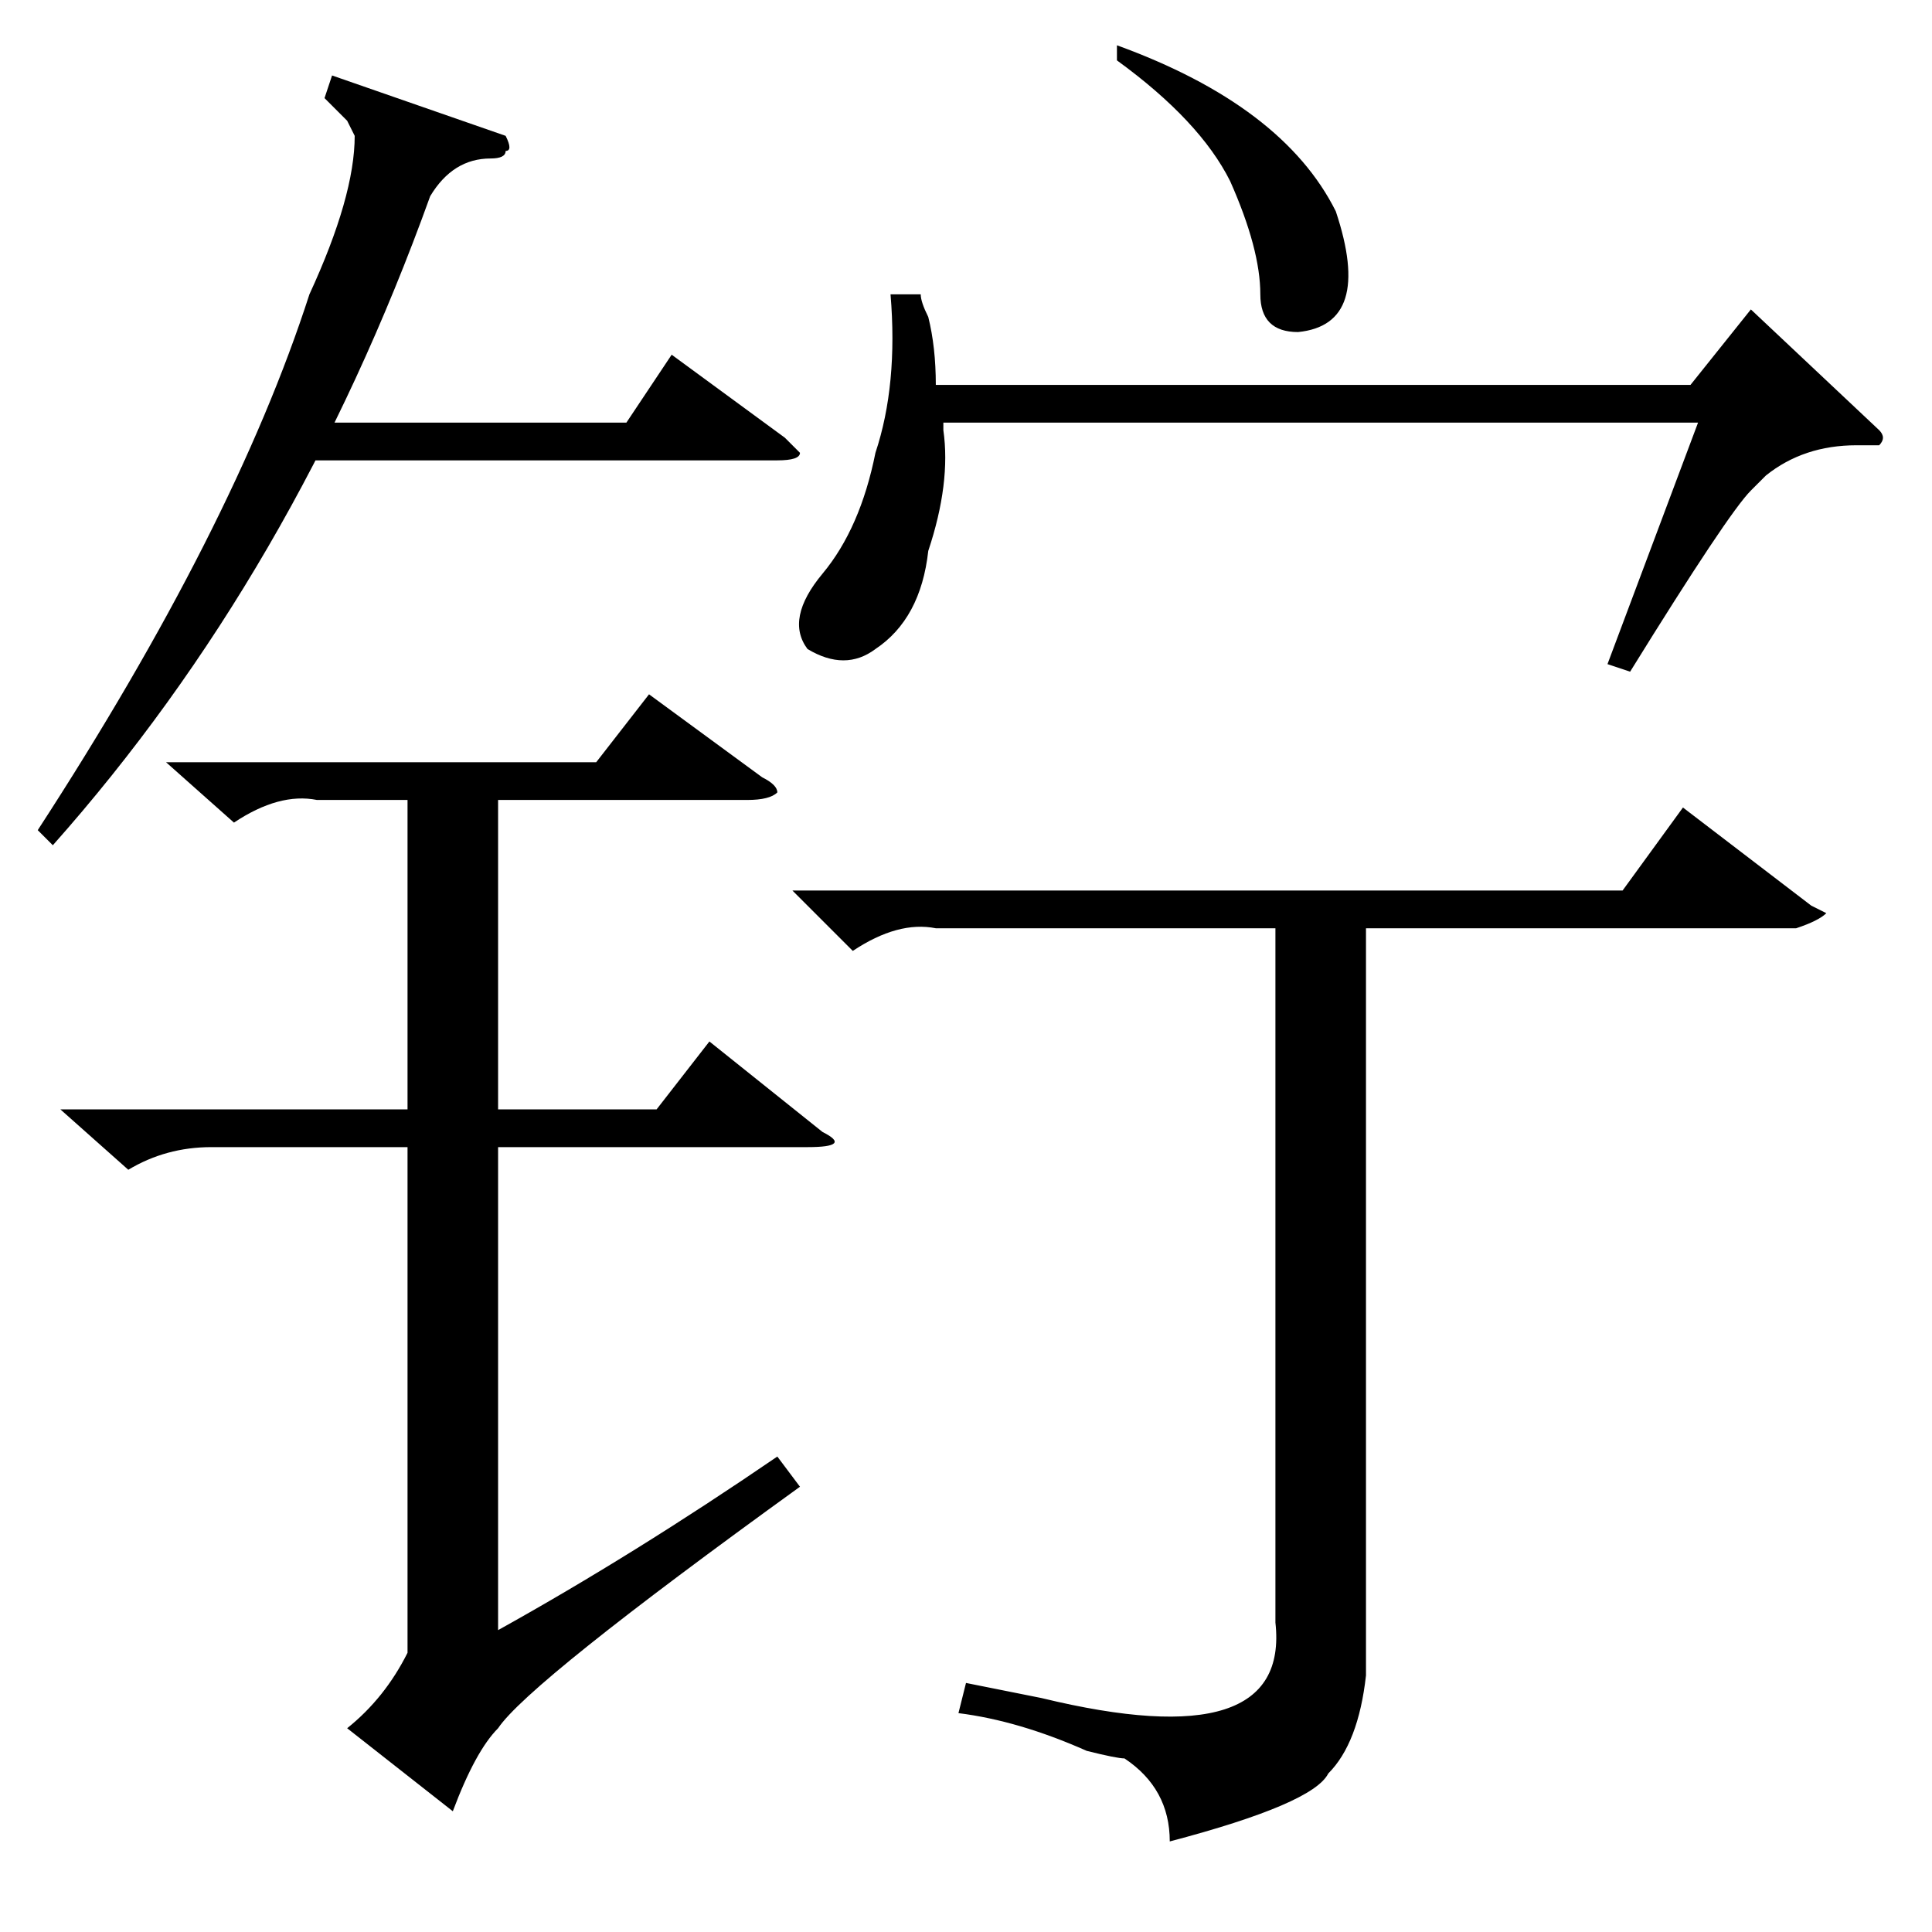 <?xml version="1.0" standalone="no"?>
<!DOCTYPE svg PUBLIC "-//W3C//DTD SVG 1.1//EN" "http://www.w3.org/Graphics/SVG/1.1/DTD/svg11.dtd" >
<svg xmlns="http://www.w3.org/2000/svg" xmlns:xlink="http://www.w3.org/1999/xlink" version="1.1" viewBox="0 -52 256 256">
  <g transform="matrix(1 0 0 -1 0 204)">
   <path fill="currentColor"
d="M105 138h110l8 11l17 -13l2 -1q-1 -1 -4 -2h-57v-99q-1 -9 -5 -13q-2 -4 -21 -9q0 7 -6 11q-1 0 -5 1q-9 4 -17 5l1 4l10 -2q33 -8 31 10v92h-45q-5 1 -11 -3zM122 217q0 -1 1 -3q1 -4 1 -9h100l8 10l17 -16q1 -1 0 -2h-3q-7 0 -12 -4l-2 -2q-3 -3 -16 -24l-3 1l12 32
h-100v-1q1 -7 -2 -16q-1 -9 -7 -13q-4 -3 -9 0q-3 4 2 10t7 16q3 9 2 21h4zM148 248v2q22 -8 29 -22q5 -15 -5 -16q-5 0 -5 5q0 6 -4 15q-4 8 -15 16zM22 155h57l7 9l15 -11q2 -1 2 -2q-1 -1 -4 -1h-33v-41h21l7 9l15 -12q4 -2 -2 -2h-41v-64q18 10 37 23l3 -4
q-36 -26 -40 -32q-3 -3 -6 -11l-14 11q5 4 8 10v67h-26q-6 0 -11 -3l-9 8h46v41h-12q-5 1 -11 -3zM67 238q1 -2 0 -2q0 -1 -2 -1q-5 0 -8 -5q-18 -50 -50 -86l-2 2q26 40 36 71q6 13 6 21l-1 2l-3 3l1 3zM40 200h43l6 9l15 -11l2 -2q0 -1 -3 -1h-65z" />
  </g>

</svg>
